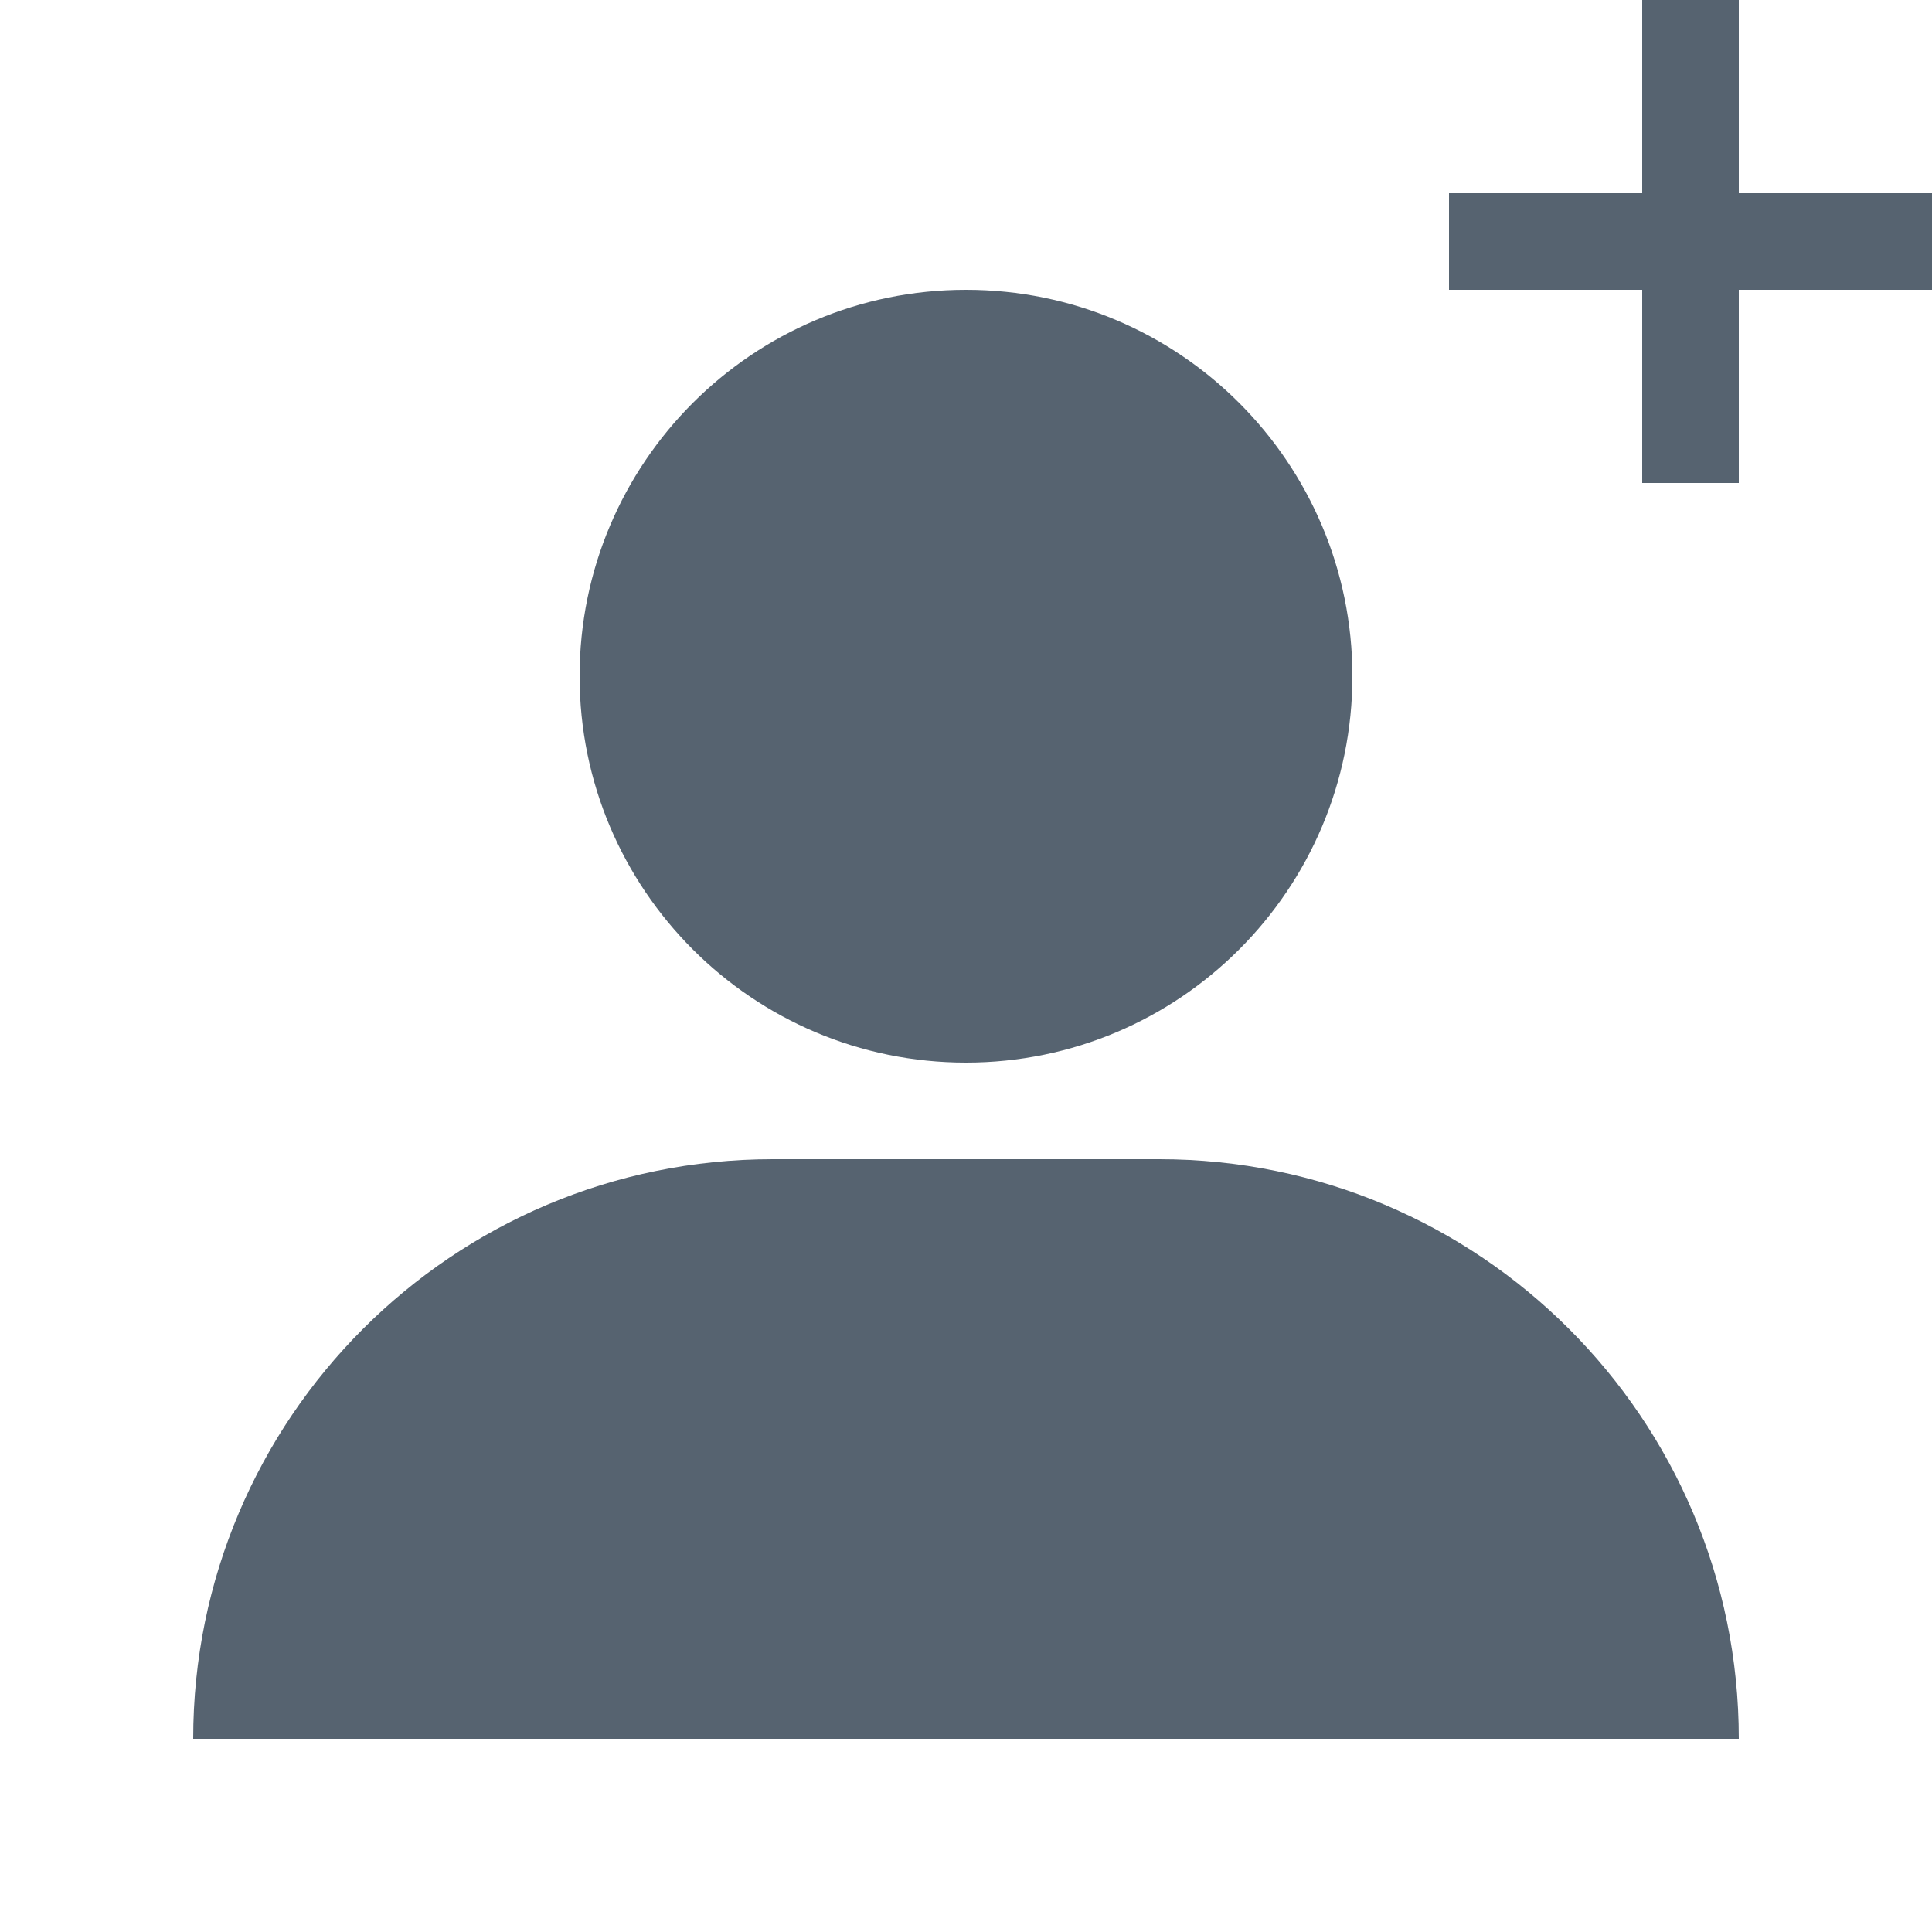 <svg width="20" height="20" viewBox="0 0 20 20" fill="none" xmlns="http://www.w3.org/2000/svg">
<path fill-rule="evenodd" clip-rule="evenodd" d="M18 0V2H20V3H18V5H17V3H15V2H17V0H18ZM14 7C14 9.209 12.209 11 10 11C7.791 11 6 9.209 6 7C6 4.791 7.791 3 10 3C12.209 3 14 4.791 14 7ZM2 18C2 14.686 4.686 12 8 12H12C15.314 12 18 14.686 18 18H2Z" fill="#566370"/>
</svg>
